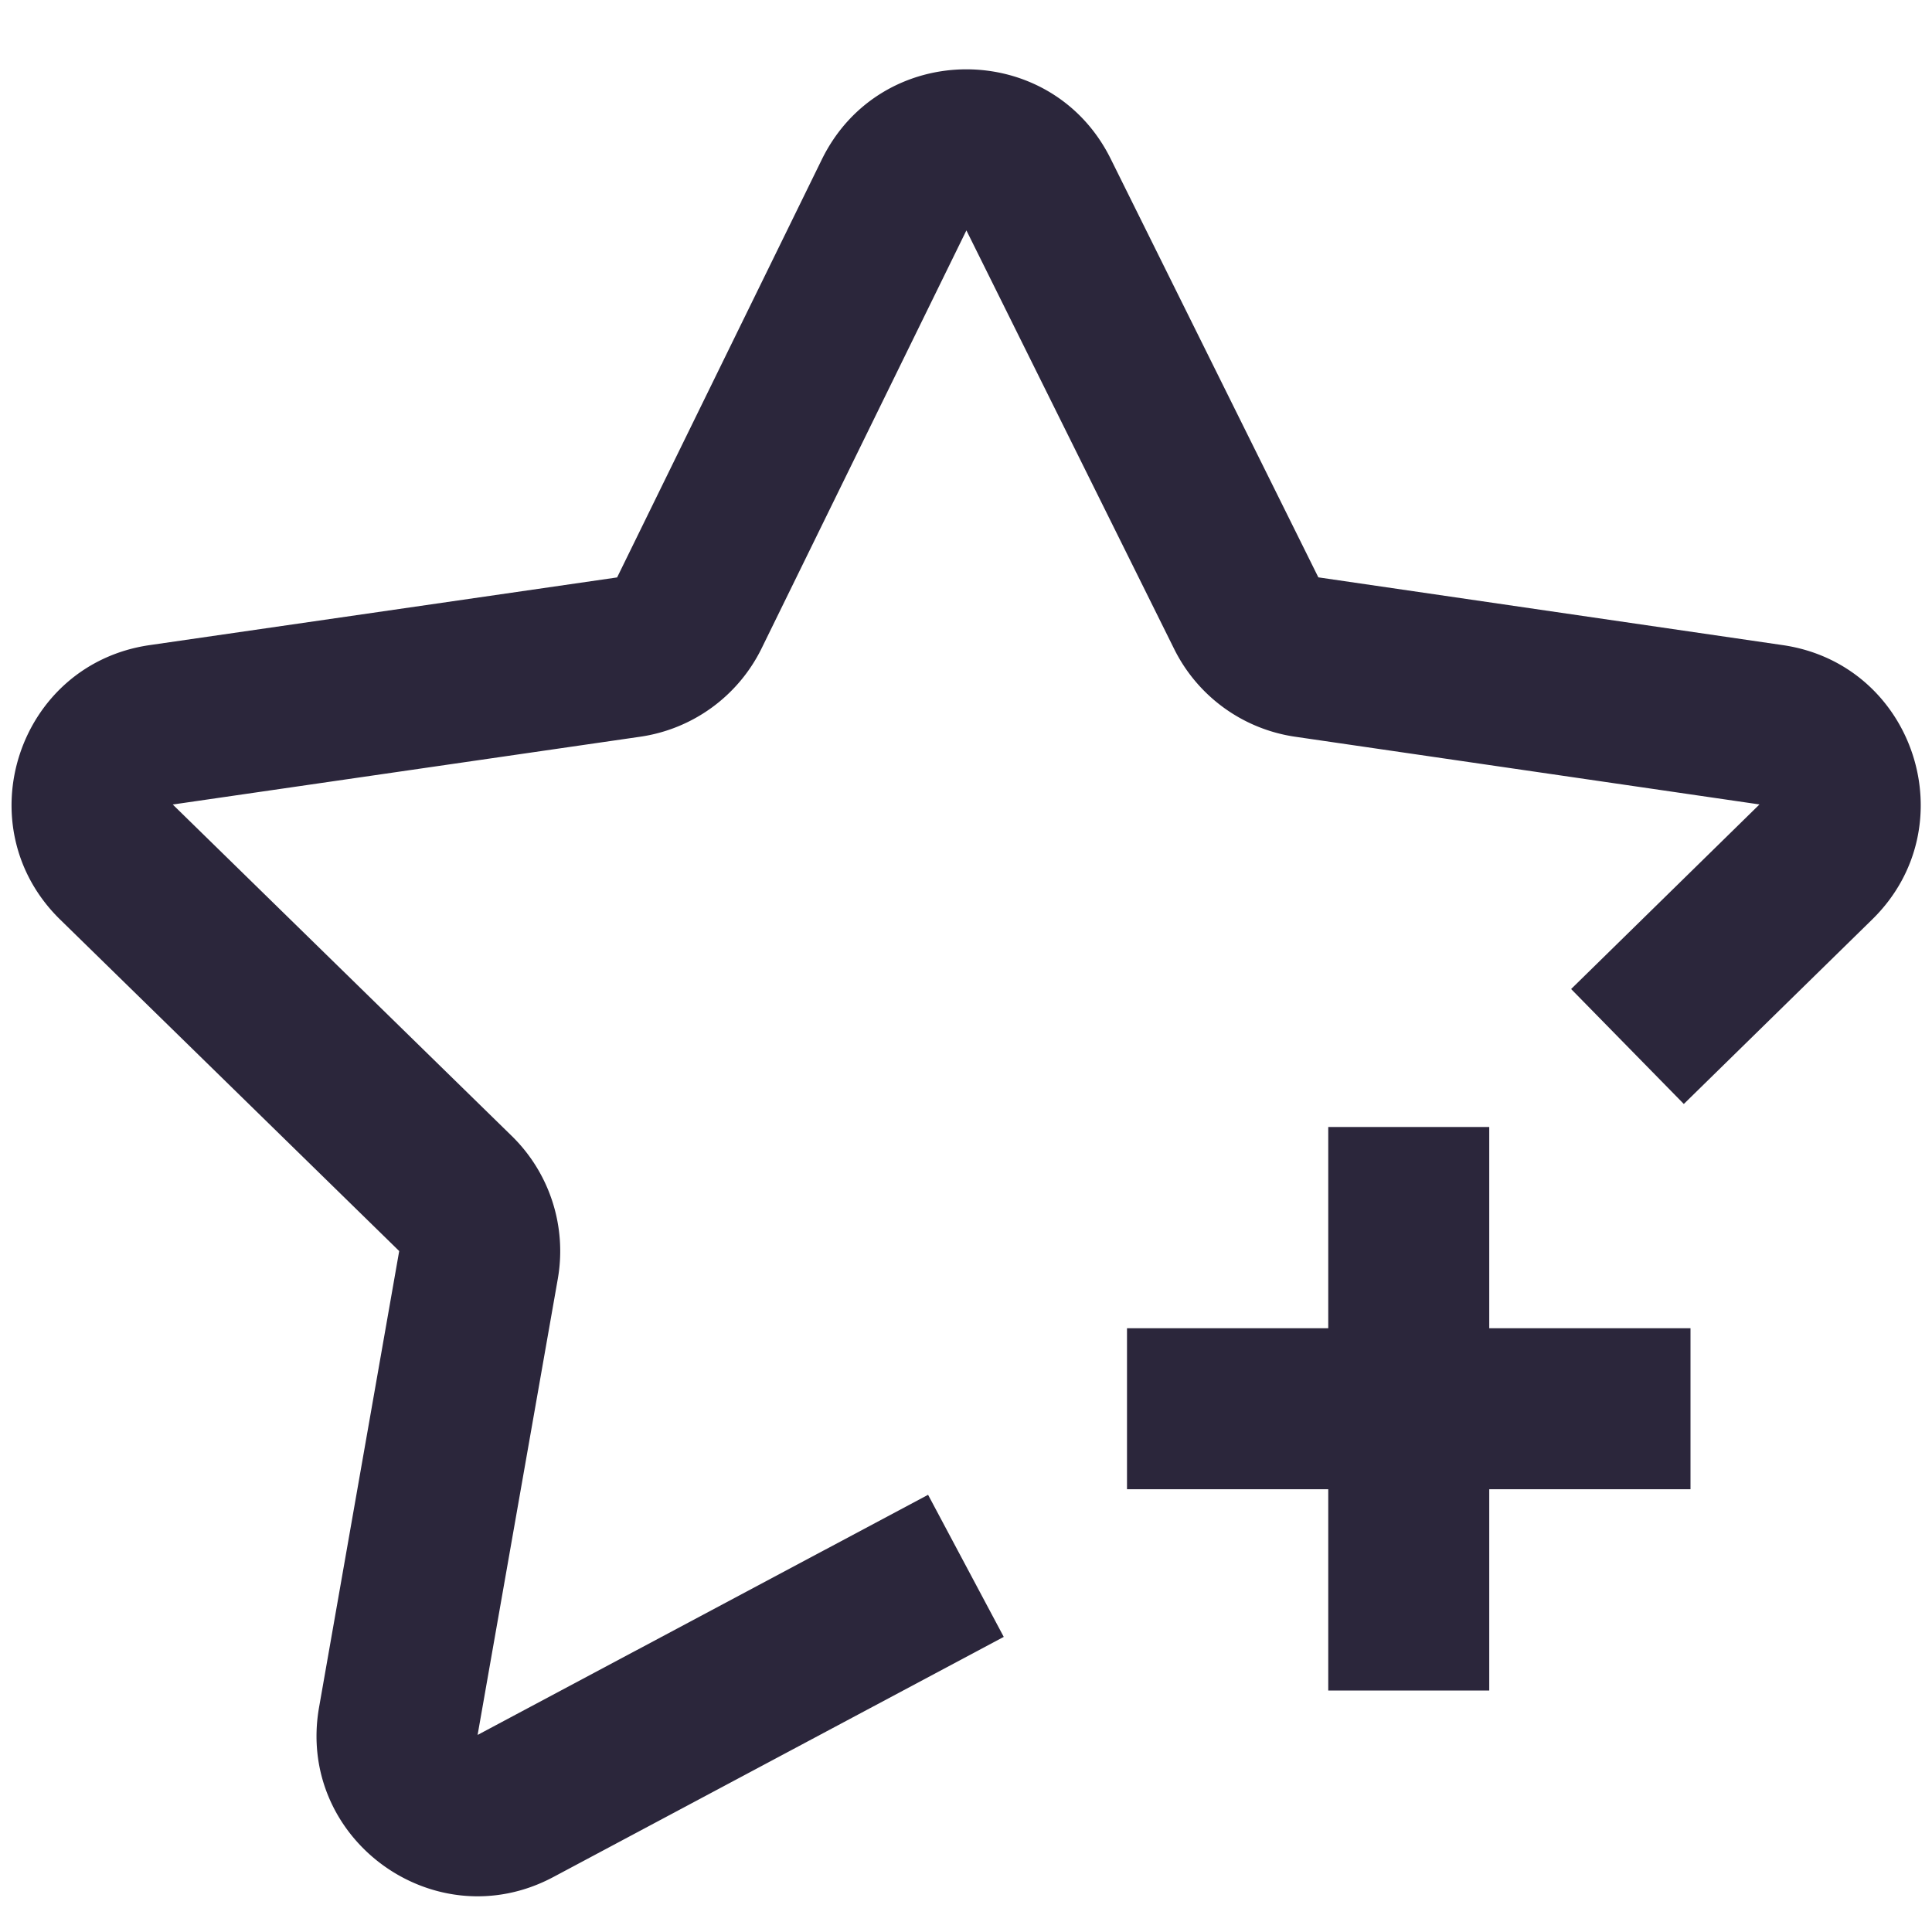 <svg xmlns="http://www.w3.org/2000/svg" fill="none" viewBox="0 0 24 24"><path fill="#2B263B" d="M10.209 1.981c.73-1.489 2.85-1.494 3.588-.009l2.58 5.2 5.77.842c1.637.239 2.293 2.25 1.11 3.408l-2.34 2.292-1.4-1.428 2.34-2.293-5.768-.841a2 2 0 0 1-1.503-1.09l-2.581-5.2-2.543 5.19a2 2 0 0 1-1.51 1.1l-5.806.842 4.211 4.117a2 2 0 0 1 .572 1.777l-.996 5.664 5.596-2.983.94 1.765-5.595 2.983c-1.471.784-3.2-.47-2.91-2.111l.995-5.665-4.211-4.117c-1.185-1.158-.529-3.172 1.11-3.41l5.808-.841 2.543-5.192ZM16.5 16.5V14h2v2.5H21v2h-2.5V21h-2v-2.5H14v-2h2.5Z" data-follow-fill="#2B263B"/></svg>